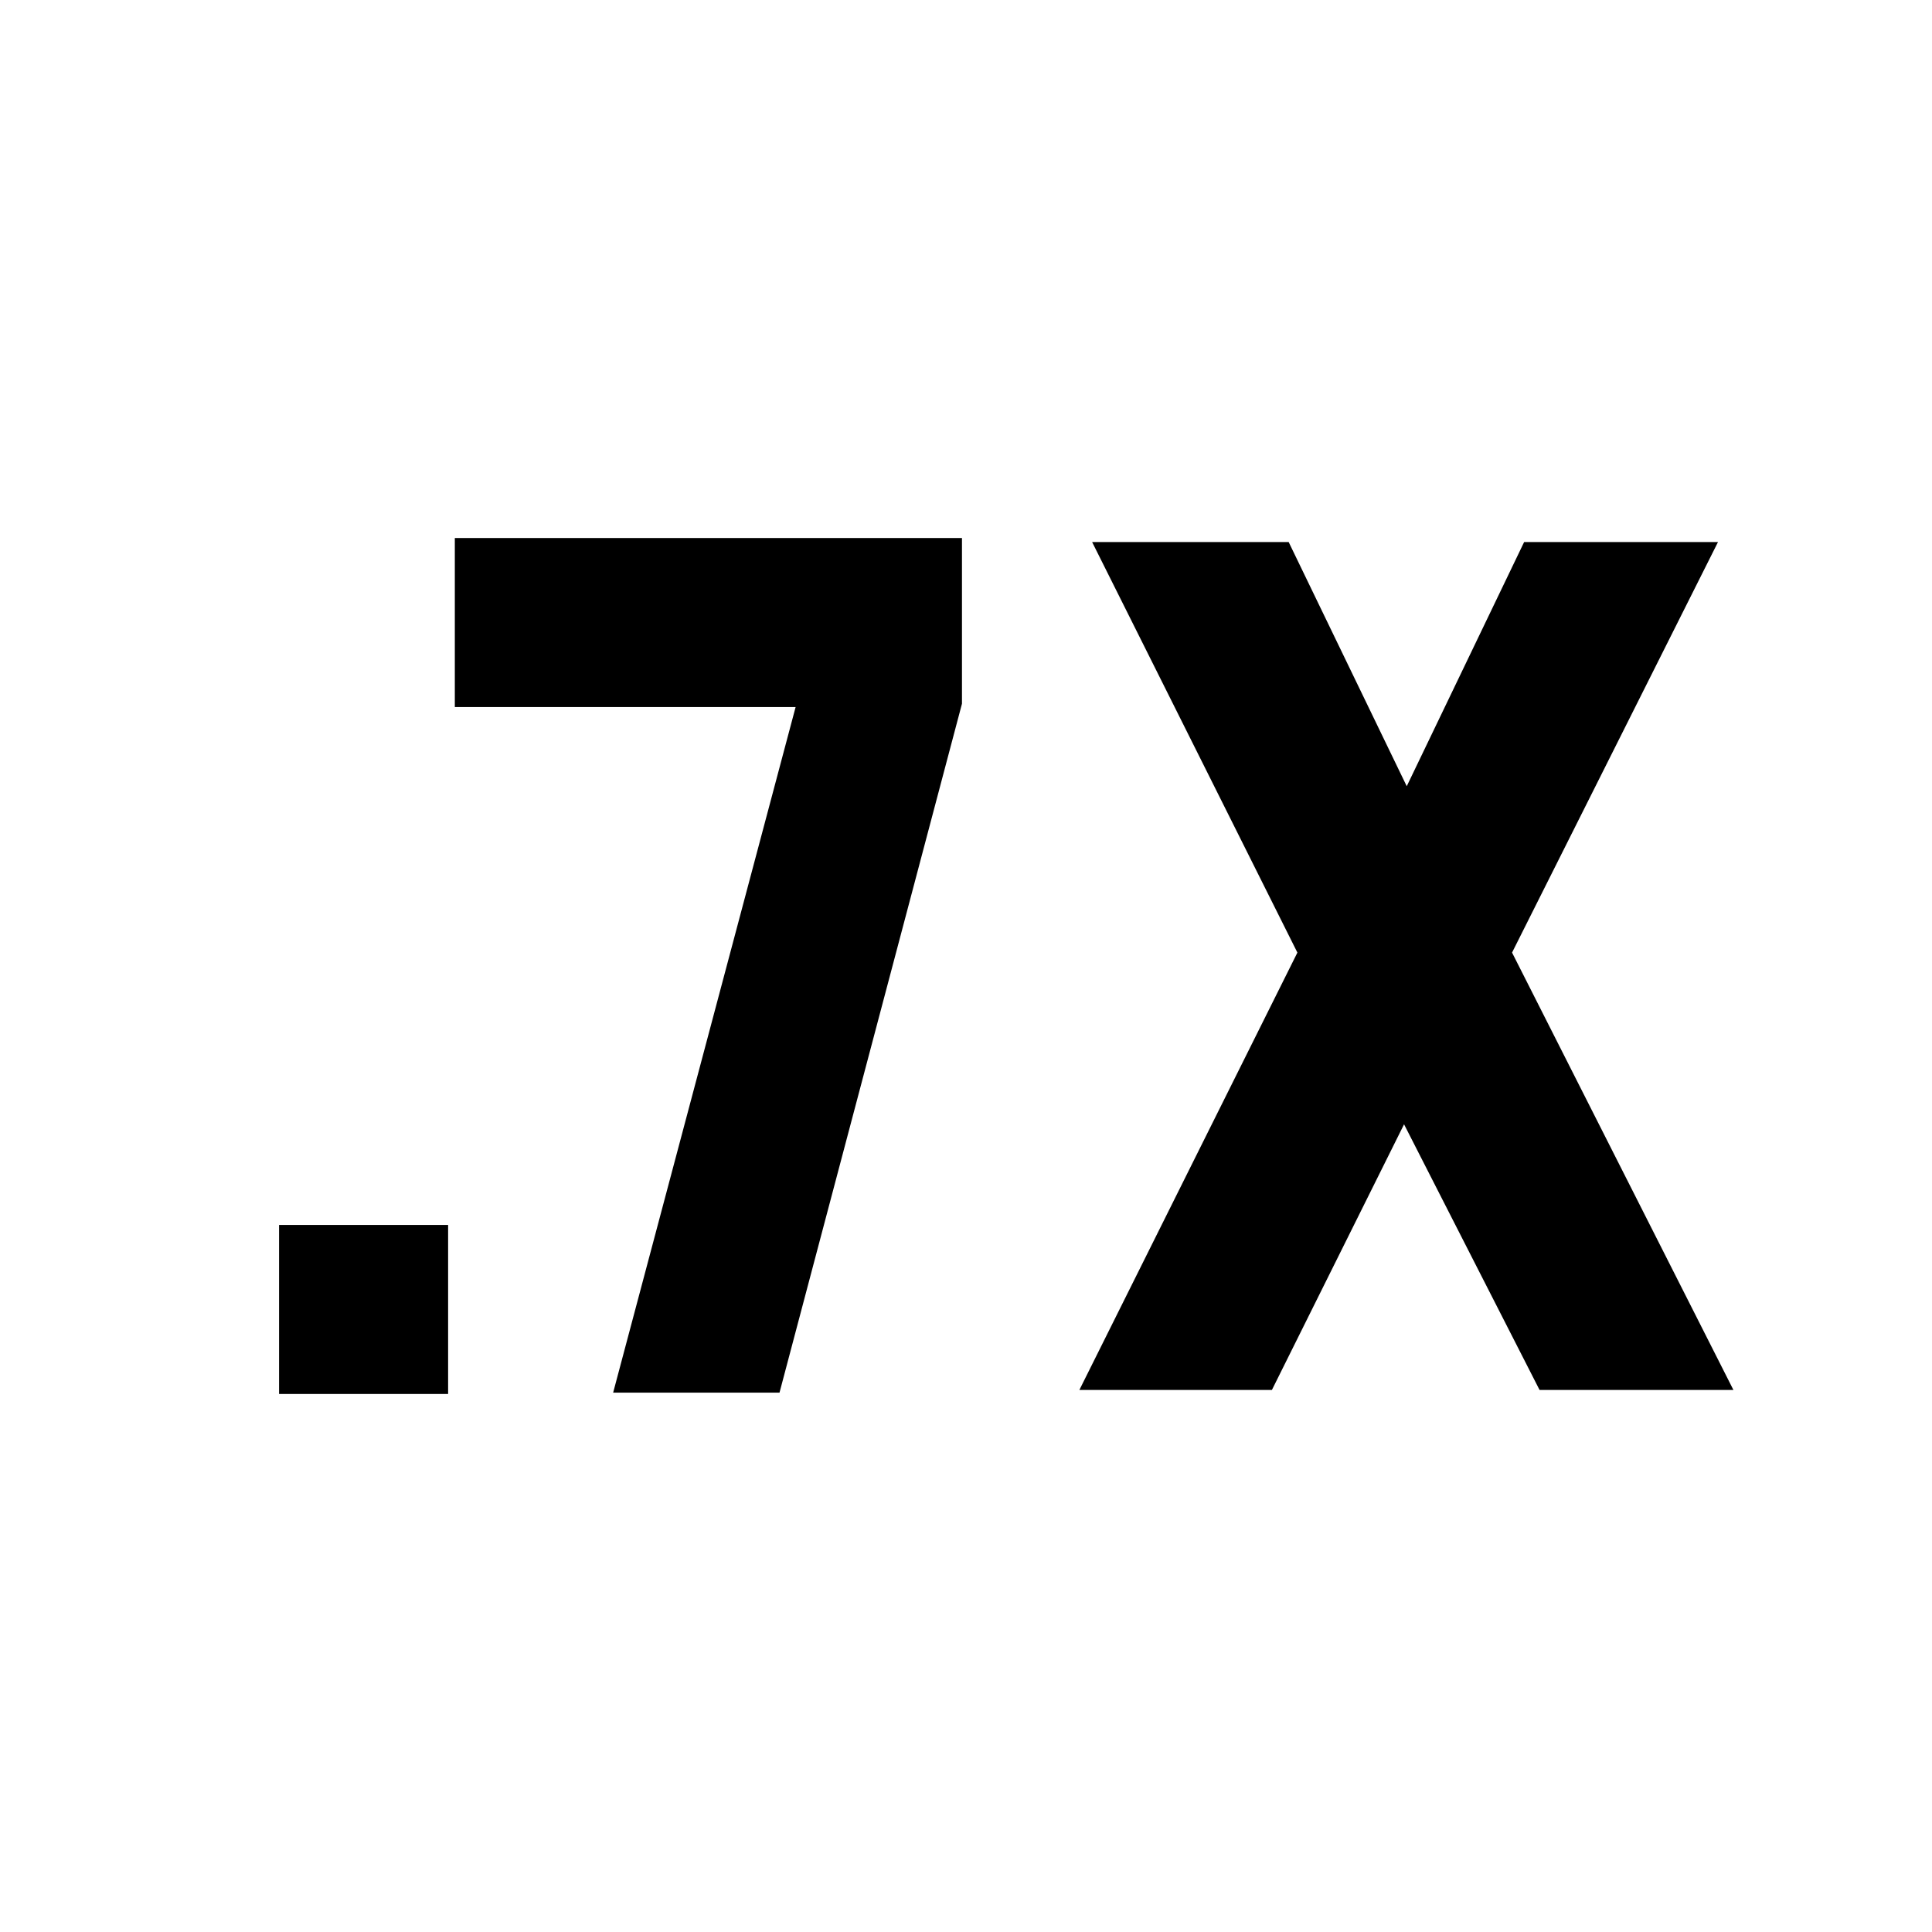 <svg xmlns="http://www.w3.org/2000/svg" height="40" viewBox="0 -960 960 960" width="40"><path d="m536.334-269.333 108.333-217.334-102-204h97.666L699-569.333l58.334-121.334h96.332l-102.333 204 110 217.334H765l-67.333-132.001L632-269.333h-95.666Zm-397.667 2v-84h83.999v84h-83.999ZM304.666-268l90.667-340.667H226v-84h251.999v82.333L387.332-268h-82.666Z"/></svg>